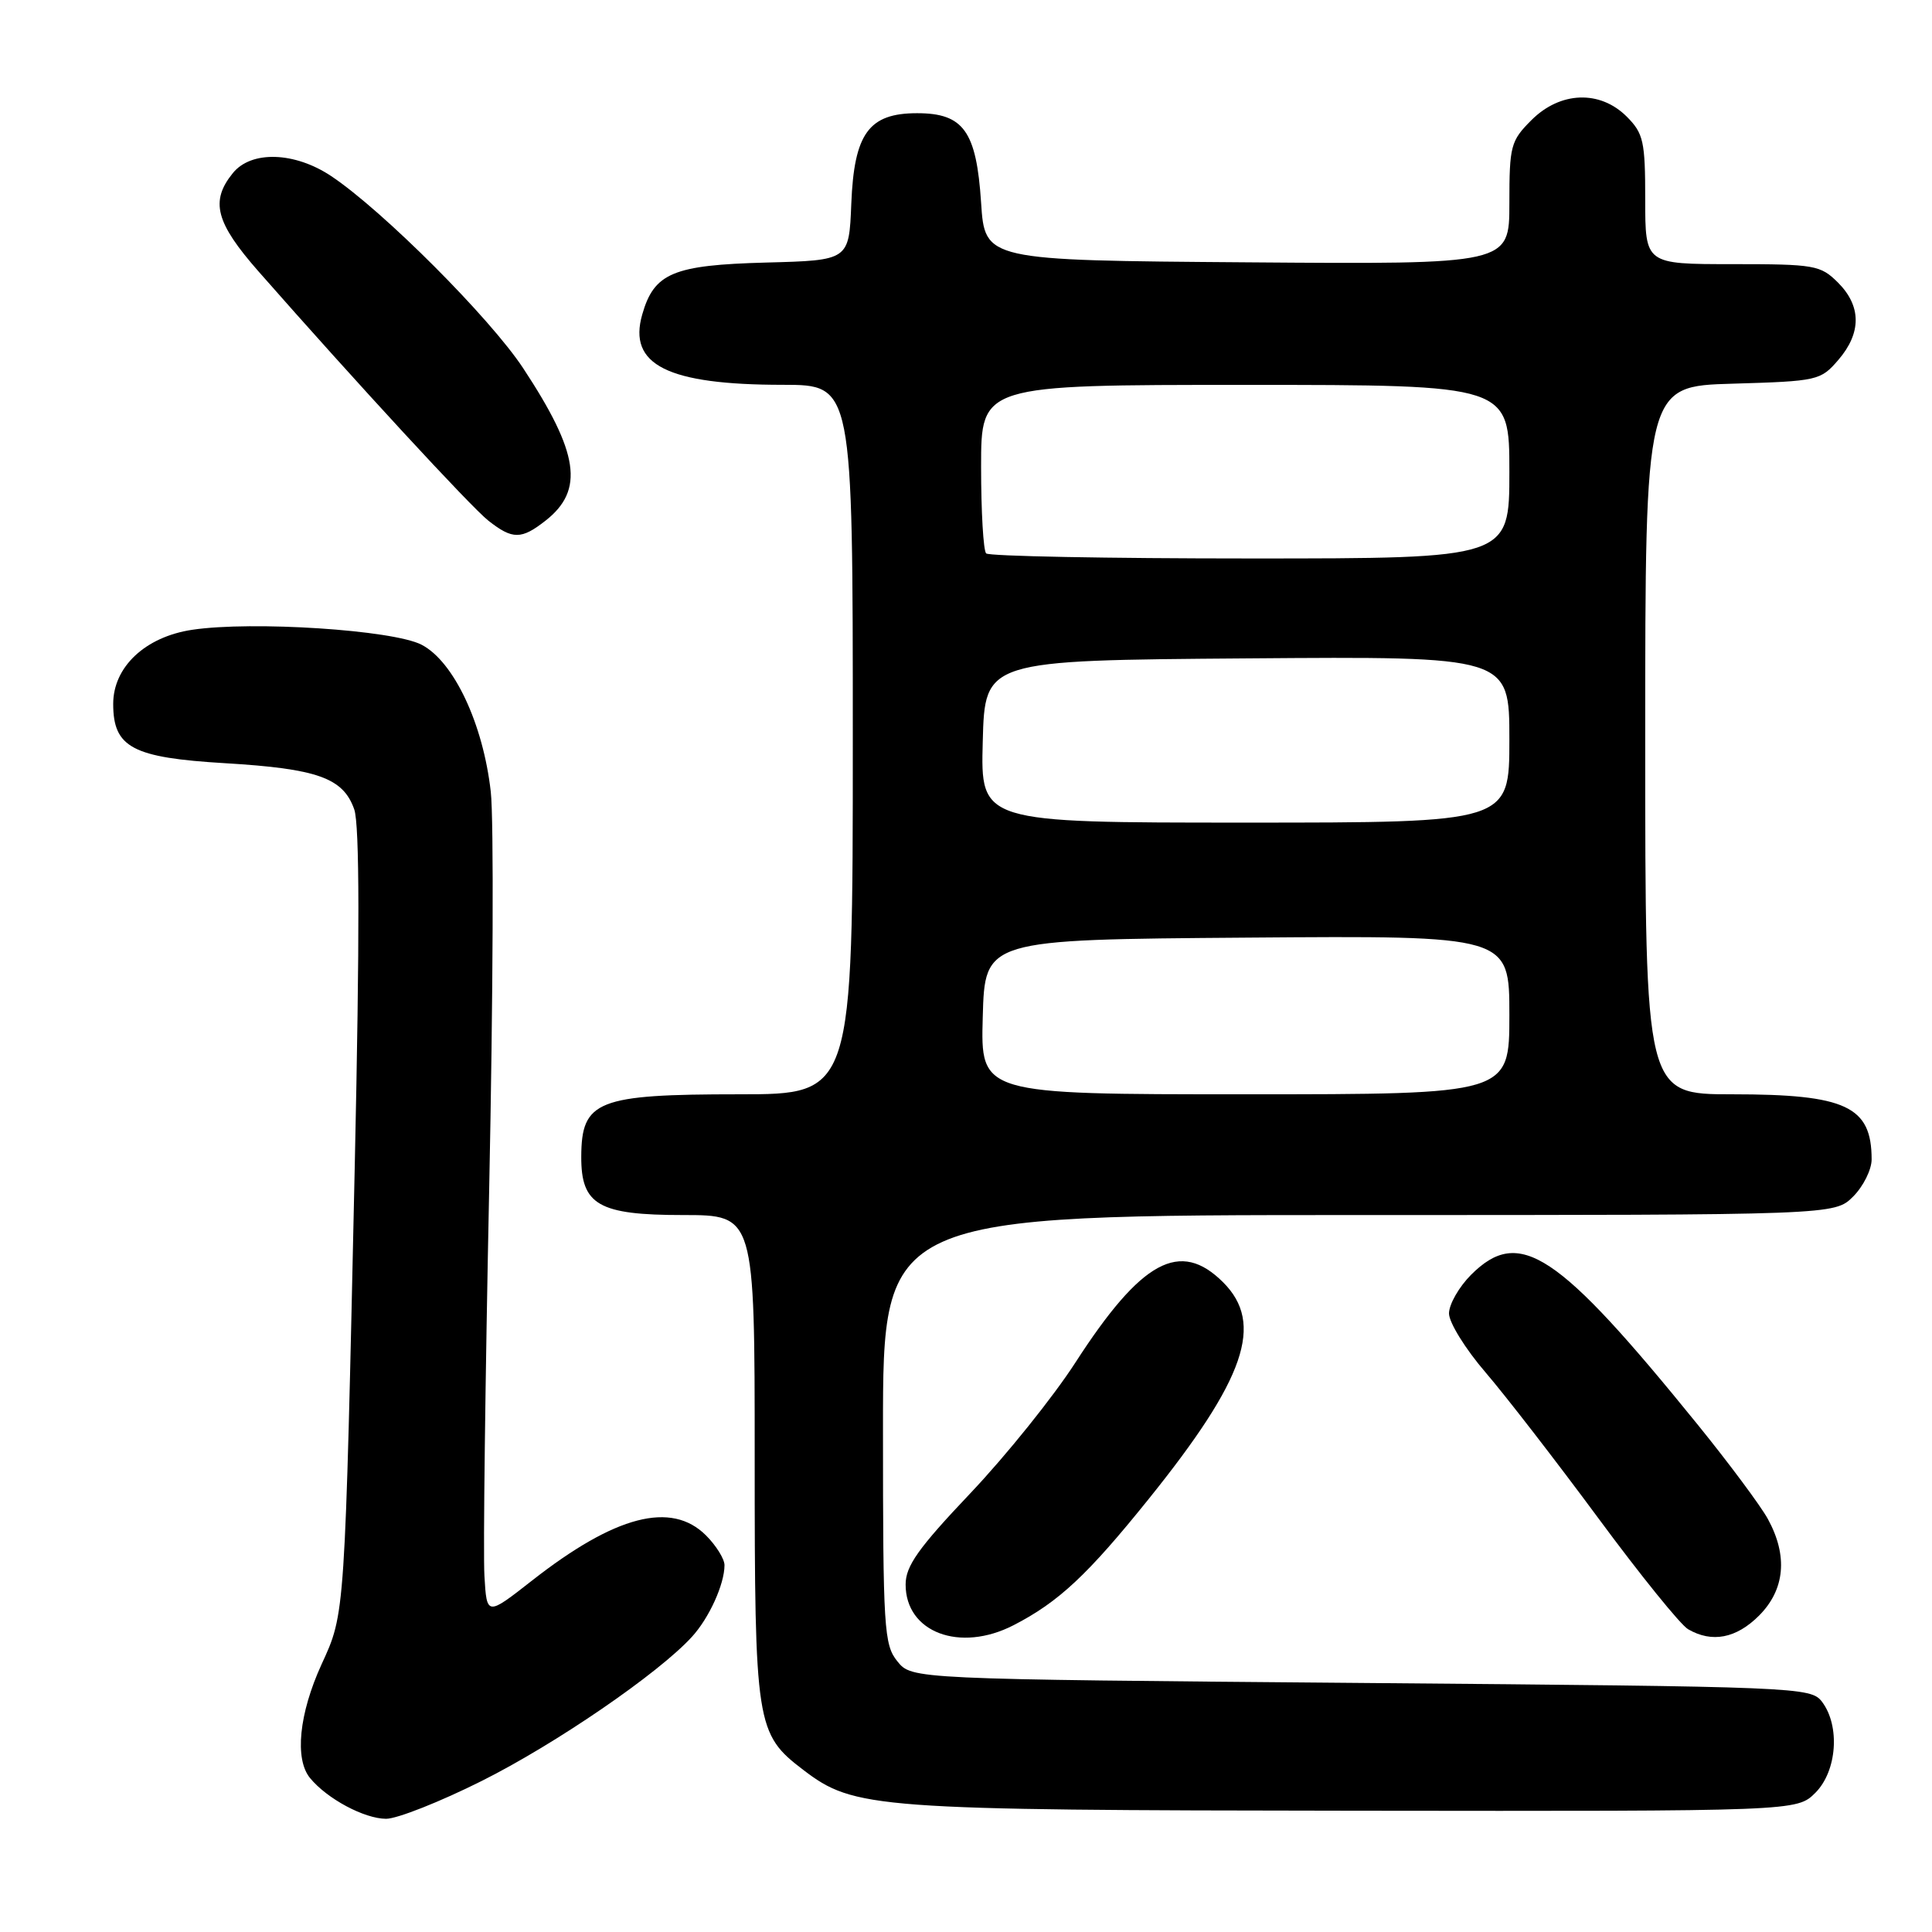 <?xml version="1.0" encoding="UTF-8" standalone="no"?>
<!DOCTYPE svg PUBLIC "-//W3C//DTD SVG 1.1//EN" "http://www.w3.org/Graphics/SVG/1.1/DTD/svg11.dtd" >
<svg xmlns="http://www.w3.org/2000/svg" xmlns:xlink="http://www.w3.org/1999/xlink" version="1.1" viewBox="0 0 256 256">
 <g >
 <path fill="currentColor"
d=" M 63.86 235.97 C 73.63 231.08 87.28 221.72 91.68 216.89 C 93.97 214.39 96.00 209.91 96.00 207.39 C 96.00 206.58 94.90 204.80 93.55 203.45 C 88.96 198.87 81.53 200.79 70.50 209.43 C 64.50 214.13 64.50 214.13 64.19 208.82 C 64.01 205.89 64.30 182.80 64.82 157.50 C 65.34 132.20 65.44 108.53 65.03 104.91 C 64.02 95.90 60.13 87.64 55.86 85.43 C 52.08 83.47 33.43 82.26 25.47 83.45 C 19.25 84.38 15.00 88.37 15.00 93.27 C 15.00 99.05 17.55 100.40 29.85 101.13 C 42.08 101.86 45.48 103.08 46.94 107.25 C 47.65 109.30 47.67 124.02 47.01 154.37 C 45.69 214.49 45.74 213.71 42.60 220.55 C 39.62 227.08 39.01 233.10 41.09 235.61 C 43.35 238.36 48.28 240.99 51.16 241.00 C 52.62 241.00 58.34 238.74 63.86 235.97 Z  M 240.55 237.55 C 243.41 234.68 243.85 228.71 241.43 225.50 C 239.95 223.55 238.44 223.49 180.37 223.00 C 120.82 222.50 120.82 222.50 118.91 220.14 C 117.13 217.94 117.00 215.85 117.00 189.39 C 117.00 161.00 117.00 161.00 180.05 161.00 C 243.09 161.00 243.09 161.00 245.55 158.55 C 246.90 157.20 248.00 154.98 248.00 153.63 C 248.00 146.59 244.60 145.00 229.55 145.00 C 218.00 145.00 218.00 145.00 218.00 98.09 C 218.00 51.17 218.00 51.17 229.59 50.84 C 240.86 50.51 241.24 50.42 243.59 47.69 C 246.67 44.11 246.65 40.56 243.55 37.45 C 241.22 35.13 240.47 35.00 229.55 35.00 C 218.00 35.00 218.00 35.00 218.00 26.45 C 218.00 18.71 217.77 17.68 215.55 15.45 C 212.00 11.91 206.74 12.10 202.92 15.92 C 200.17 18.67 200.00 19.33 200.00 26.94 C 200.00 35.03 200.00 35.03 165.25 34.76 C 130.50 34.50 130.50 34.50 130.00 26.85 C 129.38 17.38 127.68 15.00 121.52 15.00 C 115.12 15.00 113.17 17.68 112.80 27.01 C 112.50 34.50 112.50 34.50 101.50 34.79 C 89.19 35.12 86.67 36.17 85.10 41.67 C 83.18 48.35 88.45 50.99 103.75 50.99 C 113.00 51.00 113.00 51.00 113.00 98.00 C 113.00 145.00 113.00 145.00 97.93 145.00 C 79.15 145.00 77.05 145.83 77.02 153.25 C 76.99 159.66 79.32 161.00 90.50 161.00 C 100.00 161.00 100.00 161.00 100.00 193.10 C 100.00 228.63 100.17 229.74 106.45 234.53 C 113.19 239.67 115.82 239.86 179.30 239.93 C 238.09 240.00 238.09 240.00 240.55 237.55 Z  M 134.30 215.35 C 140.27 212.28 144.11 208.69 152.21 198.62 C 165.03 182.68 167.54 175.39 162.08 169.92 C 156.36 164.21 151.25 166.99 142.48 180.57 C 139.57 185.08 133.33 192.85 128.60 197.84 C 121.67 205.15 120.00 207.50 120.00 209.96 C 120.00 216.30 127.19 219.01 134.30 215.35 Z  M 233.08 214.08 C 236.52 210.63 236.93 206.16 234.25 201.27 C 233.29 199.52 229.12 193.92 225.00 188.83 C 206.35 165.82 201.34 162.51 194.92 168.92 C 193.32 170.53 192.00 172.83 192.00 174.04 C 192.00 175.24 194.18 178.76 196.85 181.86 C 199.51 184.96 206.23 193.65 211.78 201.16 C 217.33 208.68 222.68 215.30 223.68 215.88 C 226.84 217.72 230.06 217.10 233.08 214.08 Z  M 72.31 68.97 C 77.44 64.93 76.72 60.02 69.33 48.80 C 64.93 42.12 50.73 27.91 43.91 23.35 C 39.05 20.10 33.29 19.92 30.85 22.94 C 27.83 26.66 28.57 29.49 34.25 35.96 C 47.14 50.63 62.37 67.14 64.71 68.99 C 67.92 71.51 69.08 71.51 72.31 68.97 Z  M 130.22 134.75 C 130.50 124.50 130.50 124.50 165.25 124.24 C 200.00 123.97 200.00 123.97 200.00 134.49 C 200.00 145.00 200.00 145.00 164.97 145.00 C 129.93 145.00 129.93 145.00 130.22 134.75 Z  M 130.22 98.25 C 130.50 87.50 130.50 87.50 165.25 87.24 C 200.00 86.97 200.00 86.97 200.00 97.99 C 200.00 109.00 200.00 109.00 164.97 109.00 C 129.93 109.00 129.93 109.00 130.22 98.25 Z  M 130.67 73.33 C 130.30 72.97 130.00 67.79 130.00 61.83 C 130.00 51.00 130.00 51.00 165.00 51.00 C 200.00 51.00 200.00 51.00 200.00 62.50 C 200.00 74.00 200.00 74.00 165.67 74.00 C 146.78 74.00 131.03 73.70 130.67 73.33 Z "/>
</g>
</svg>